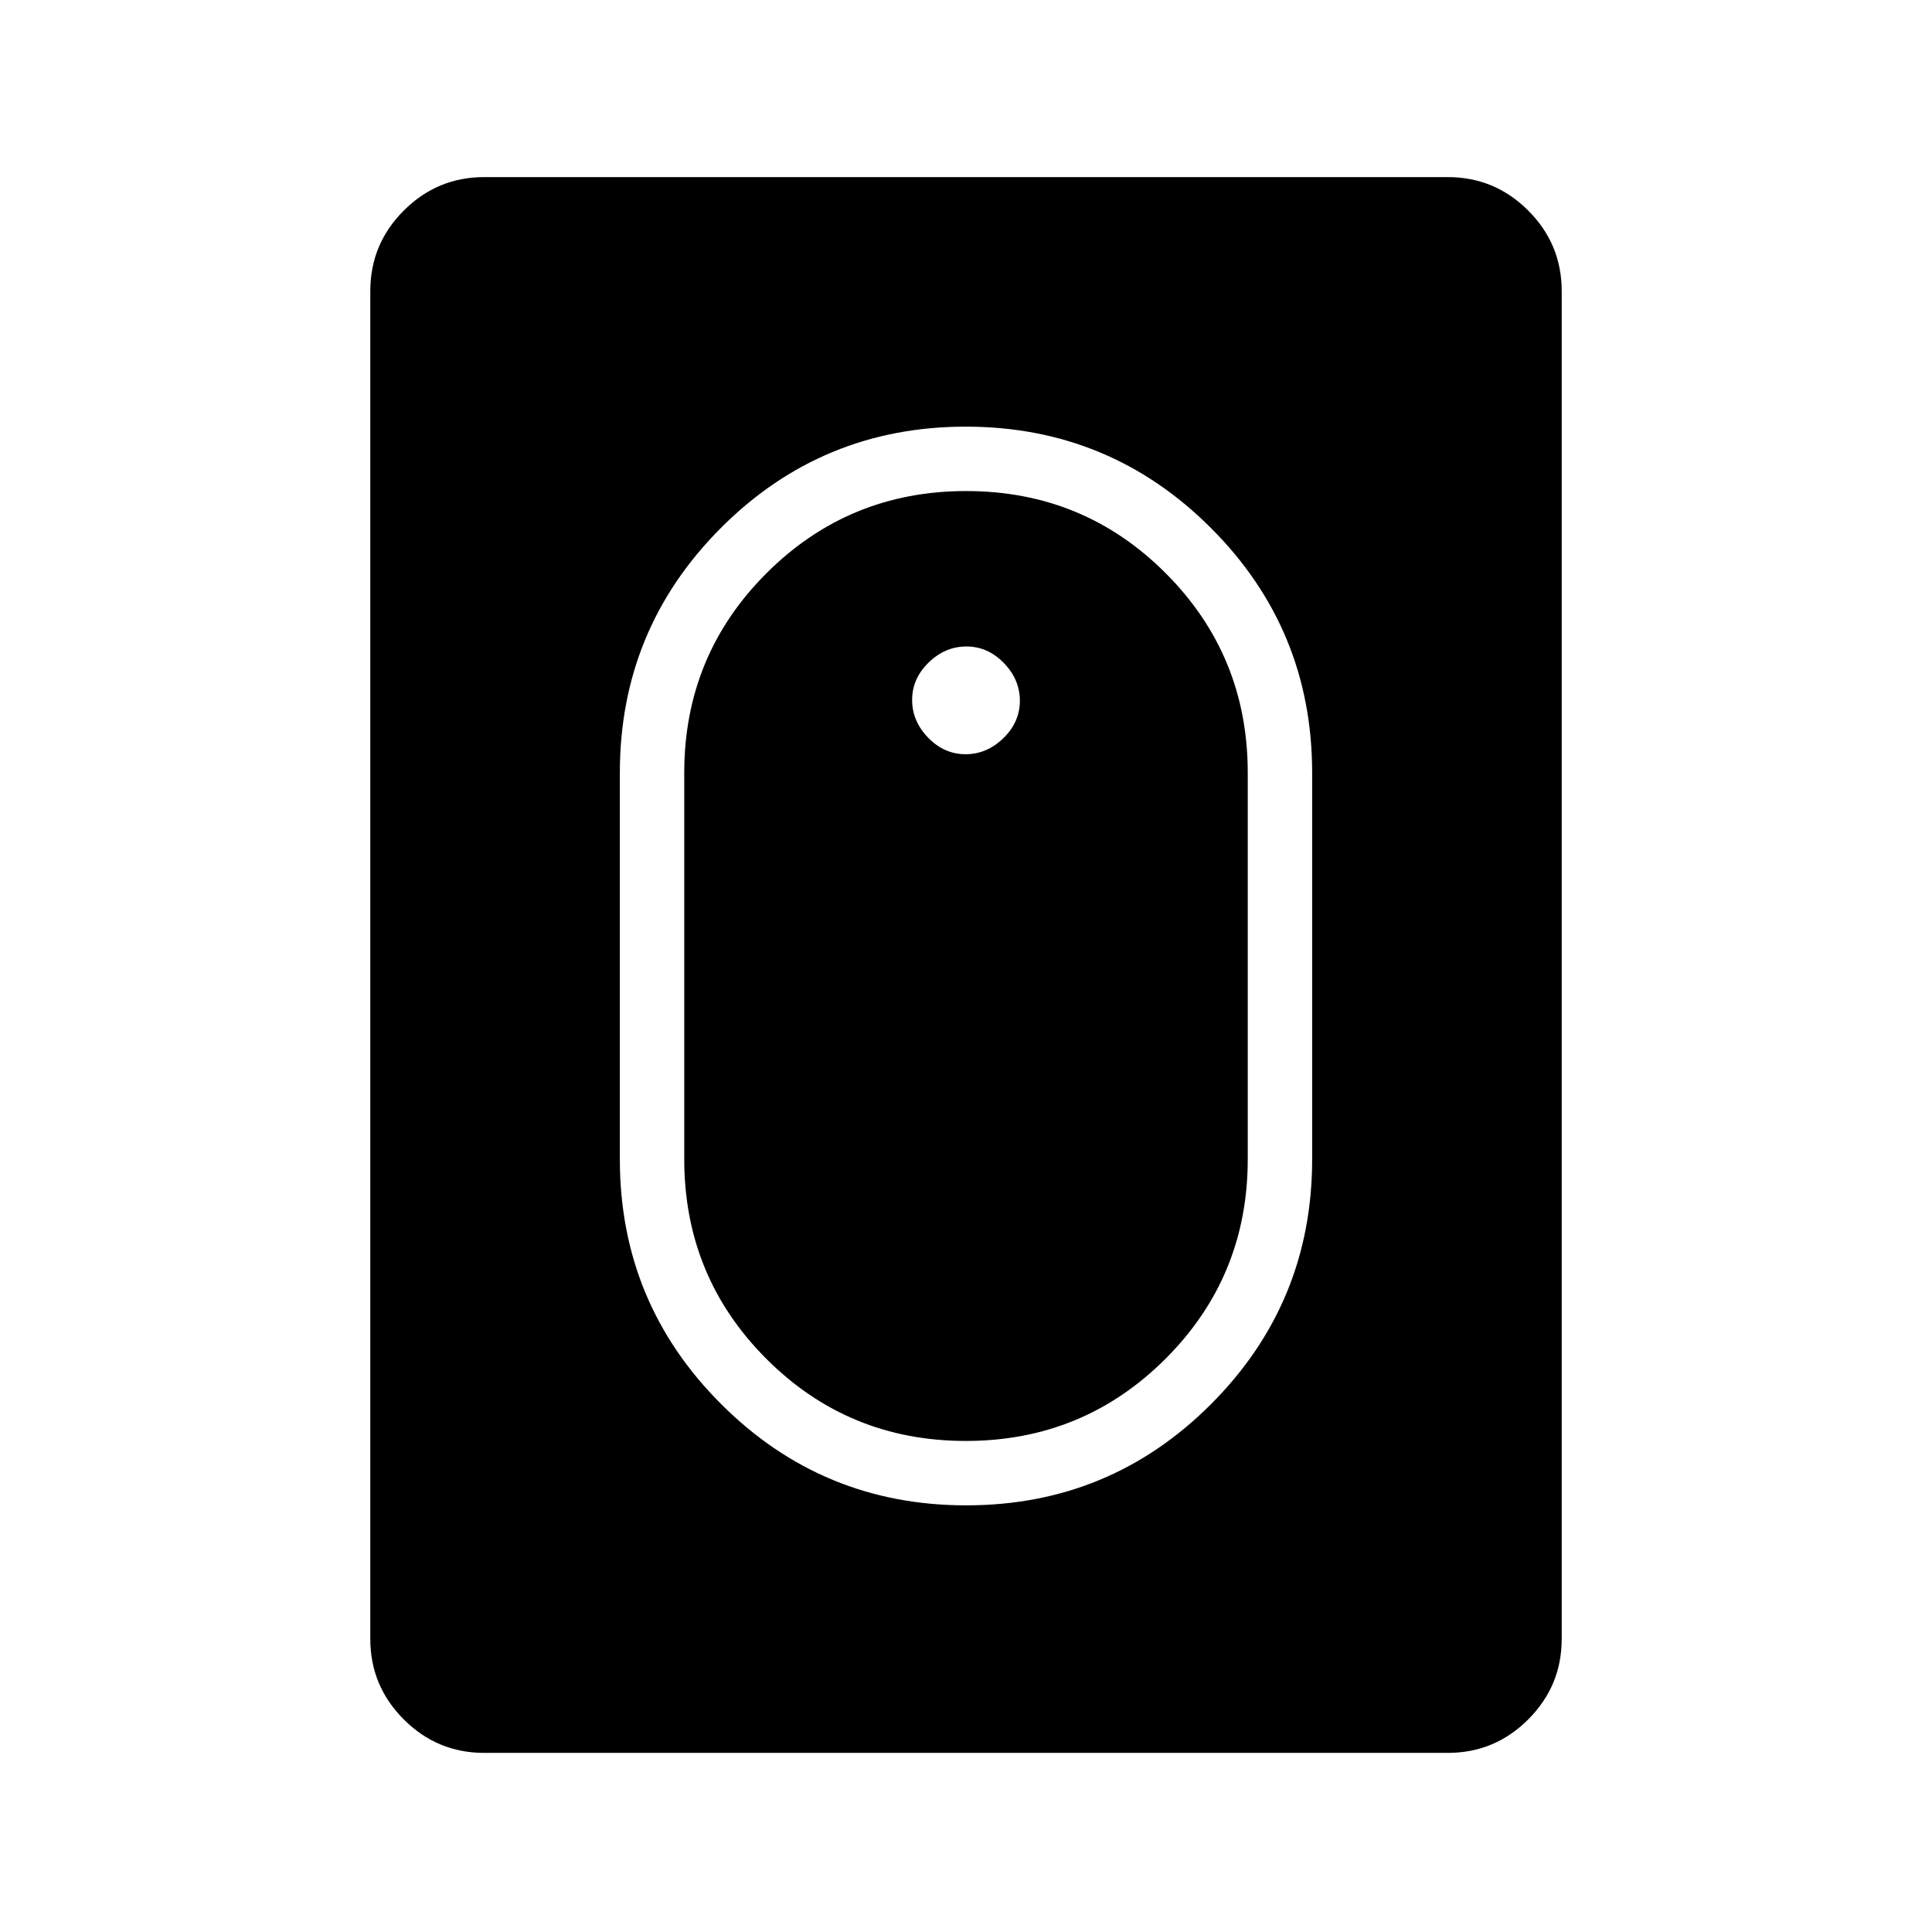 <svg xmlns="http://www.w3.org/2000/svg" height="20" viewBox="0 -960 960 960" width="20"><path d="M480.112-212q71.427 0 121.657-50.31Q652-312.62 652-384v-192q0-71.38-50.343-121.69Q551.315-748 479.888-748t-121.657 50.31Q308-647.38 308-576v192q0 71.38 50.343 121.69Q408.685-212 480.112-212Zm-.202-32q-58.371 0-99.141-40.833Q340-325.667 340-384v-192q0-58.333 40.86-99.167Q421.72-716 480.09-716q58.371 0 99.141 40.833Q620-634.333 620-576v192q0 58.333-40.86 99.167Q538.281-244 479.91-244Zm-.121-341.231q10.596 0 18.788-7.982 8.192-7.981 8.192-18.576 0-10.596-7.982-18.788-7.981-8.192-18.576-8.192-10.596 0-18.788 7.982-8.192 7.981-8.192 18.576 0 10.596 7.982 18.788 7.981 8.192 18.576 8.192ZM240.615-89q-23.354 0-39.984-16.631Q184-122.261 184-145.615v-669.77q0-23.354 16.631-39.984Q217.261-872 240.615-872h478.77q23.354 0 39.984 16.631Q776-838.739 776-815.385v669.77q0 23.354-16.631 39.984Q742.739-89 719.385-89h-478.77Z"/></svg>
